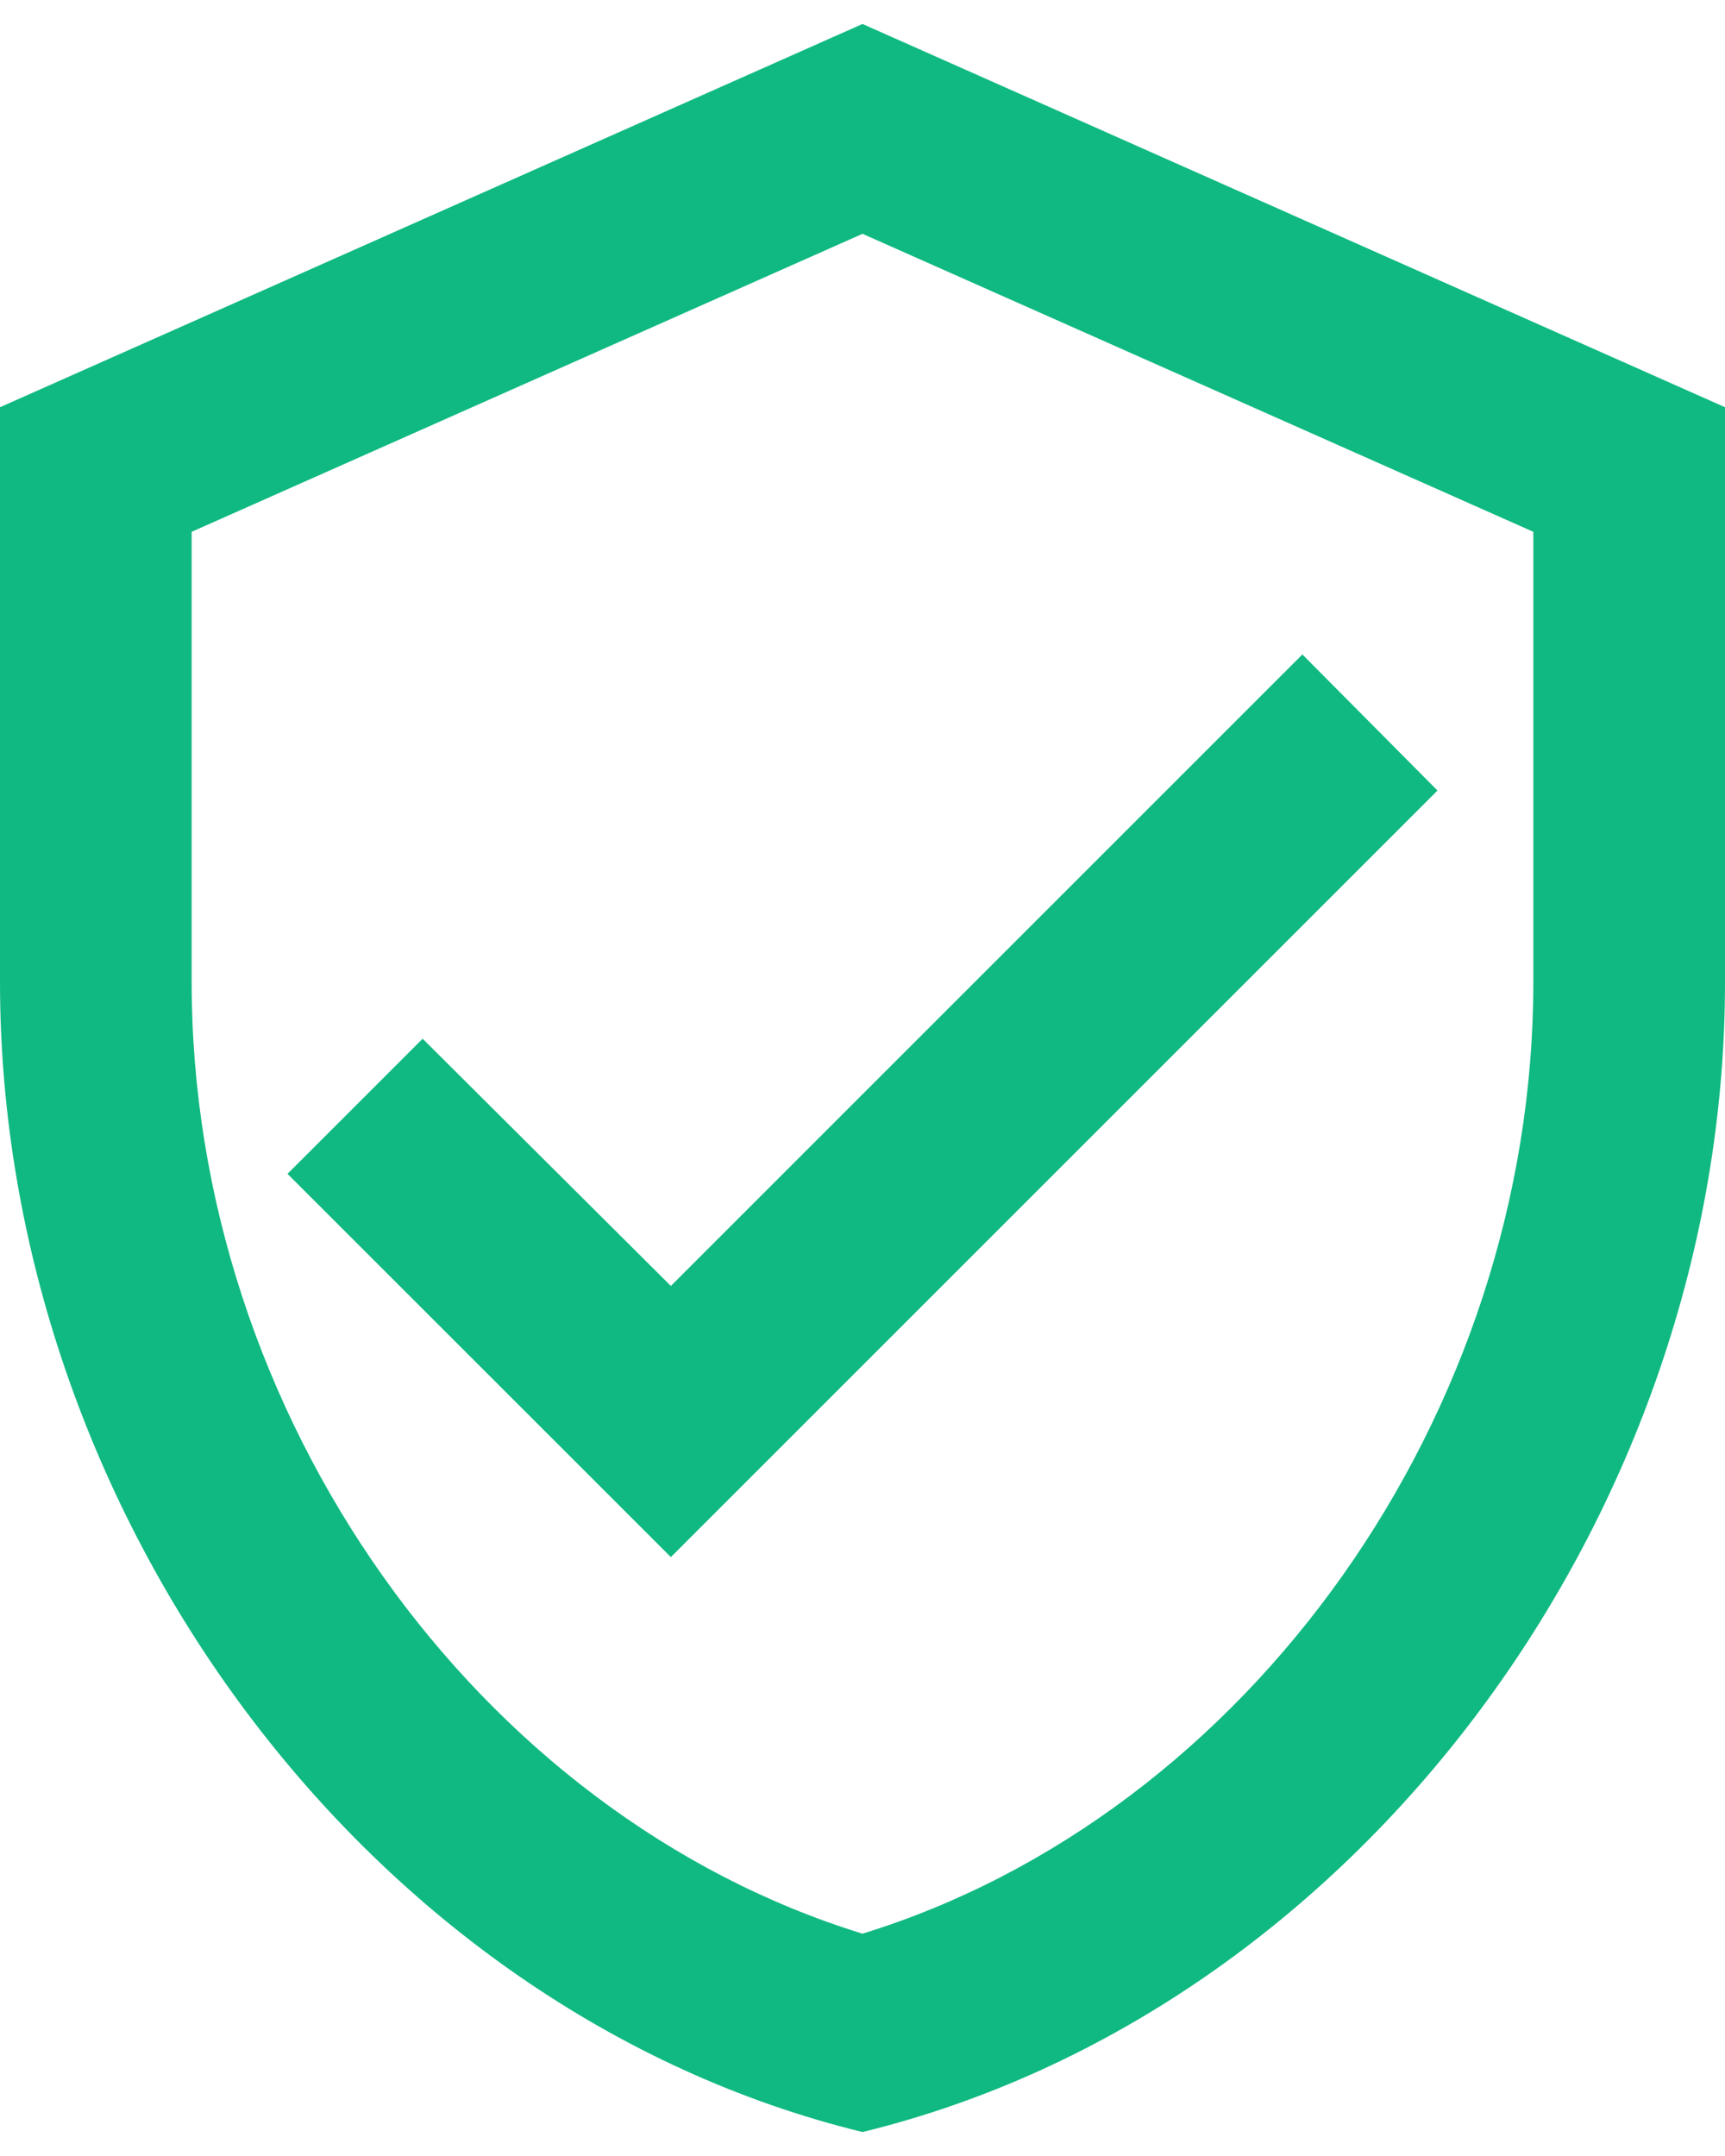 <svg xmlns="http://www.w3.org/2000/svg" width="48" height="60" viewBox="0 0 48 60" fill="none">
<path d="M24 0.667L0 11.333V27.333C0 42.133 10.24 55.973 24 59.333C37.76 55.973 48 42.133 48 27.333V11.333L24 0.667ZM42.667 27.333C42.667 39.387 34.72 50.507 24 53.813C13.28 50.507 5.333 39.387 5.333 27.333V14.8L24 6.507L42.667 14.8V27.333ZM11.76 28.907L8 32.667L18.667 43.333L40 22L36.24 18.213L18.667 35.787L11.76 28.907Z" fill="#10B981"/>
</svg>